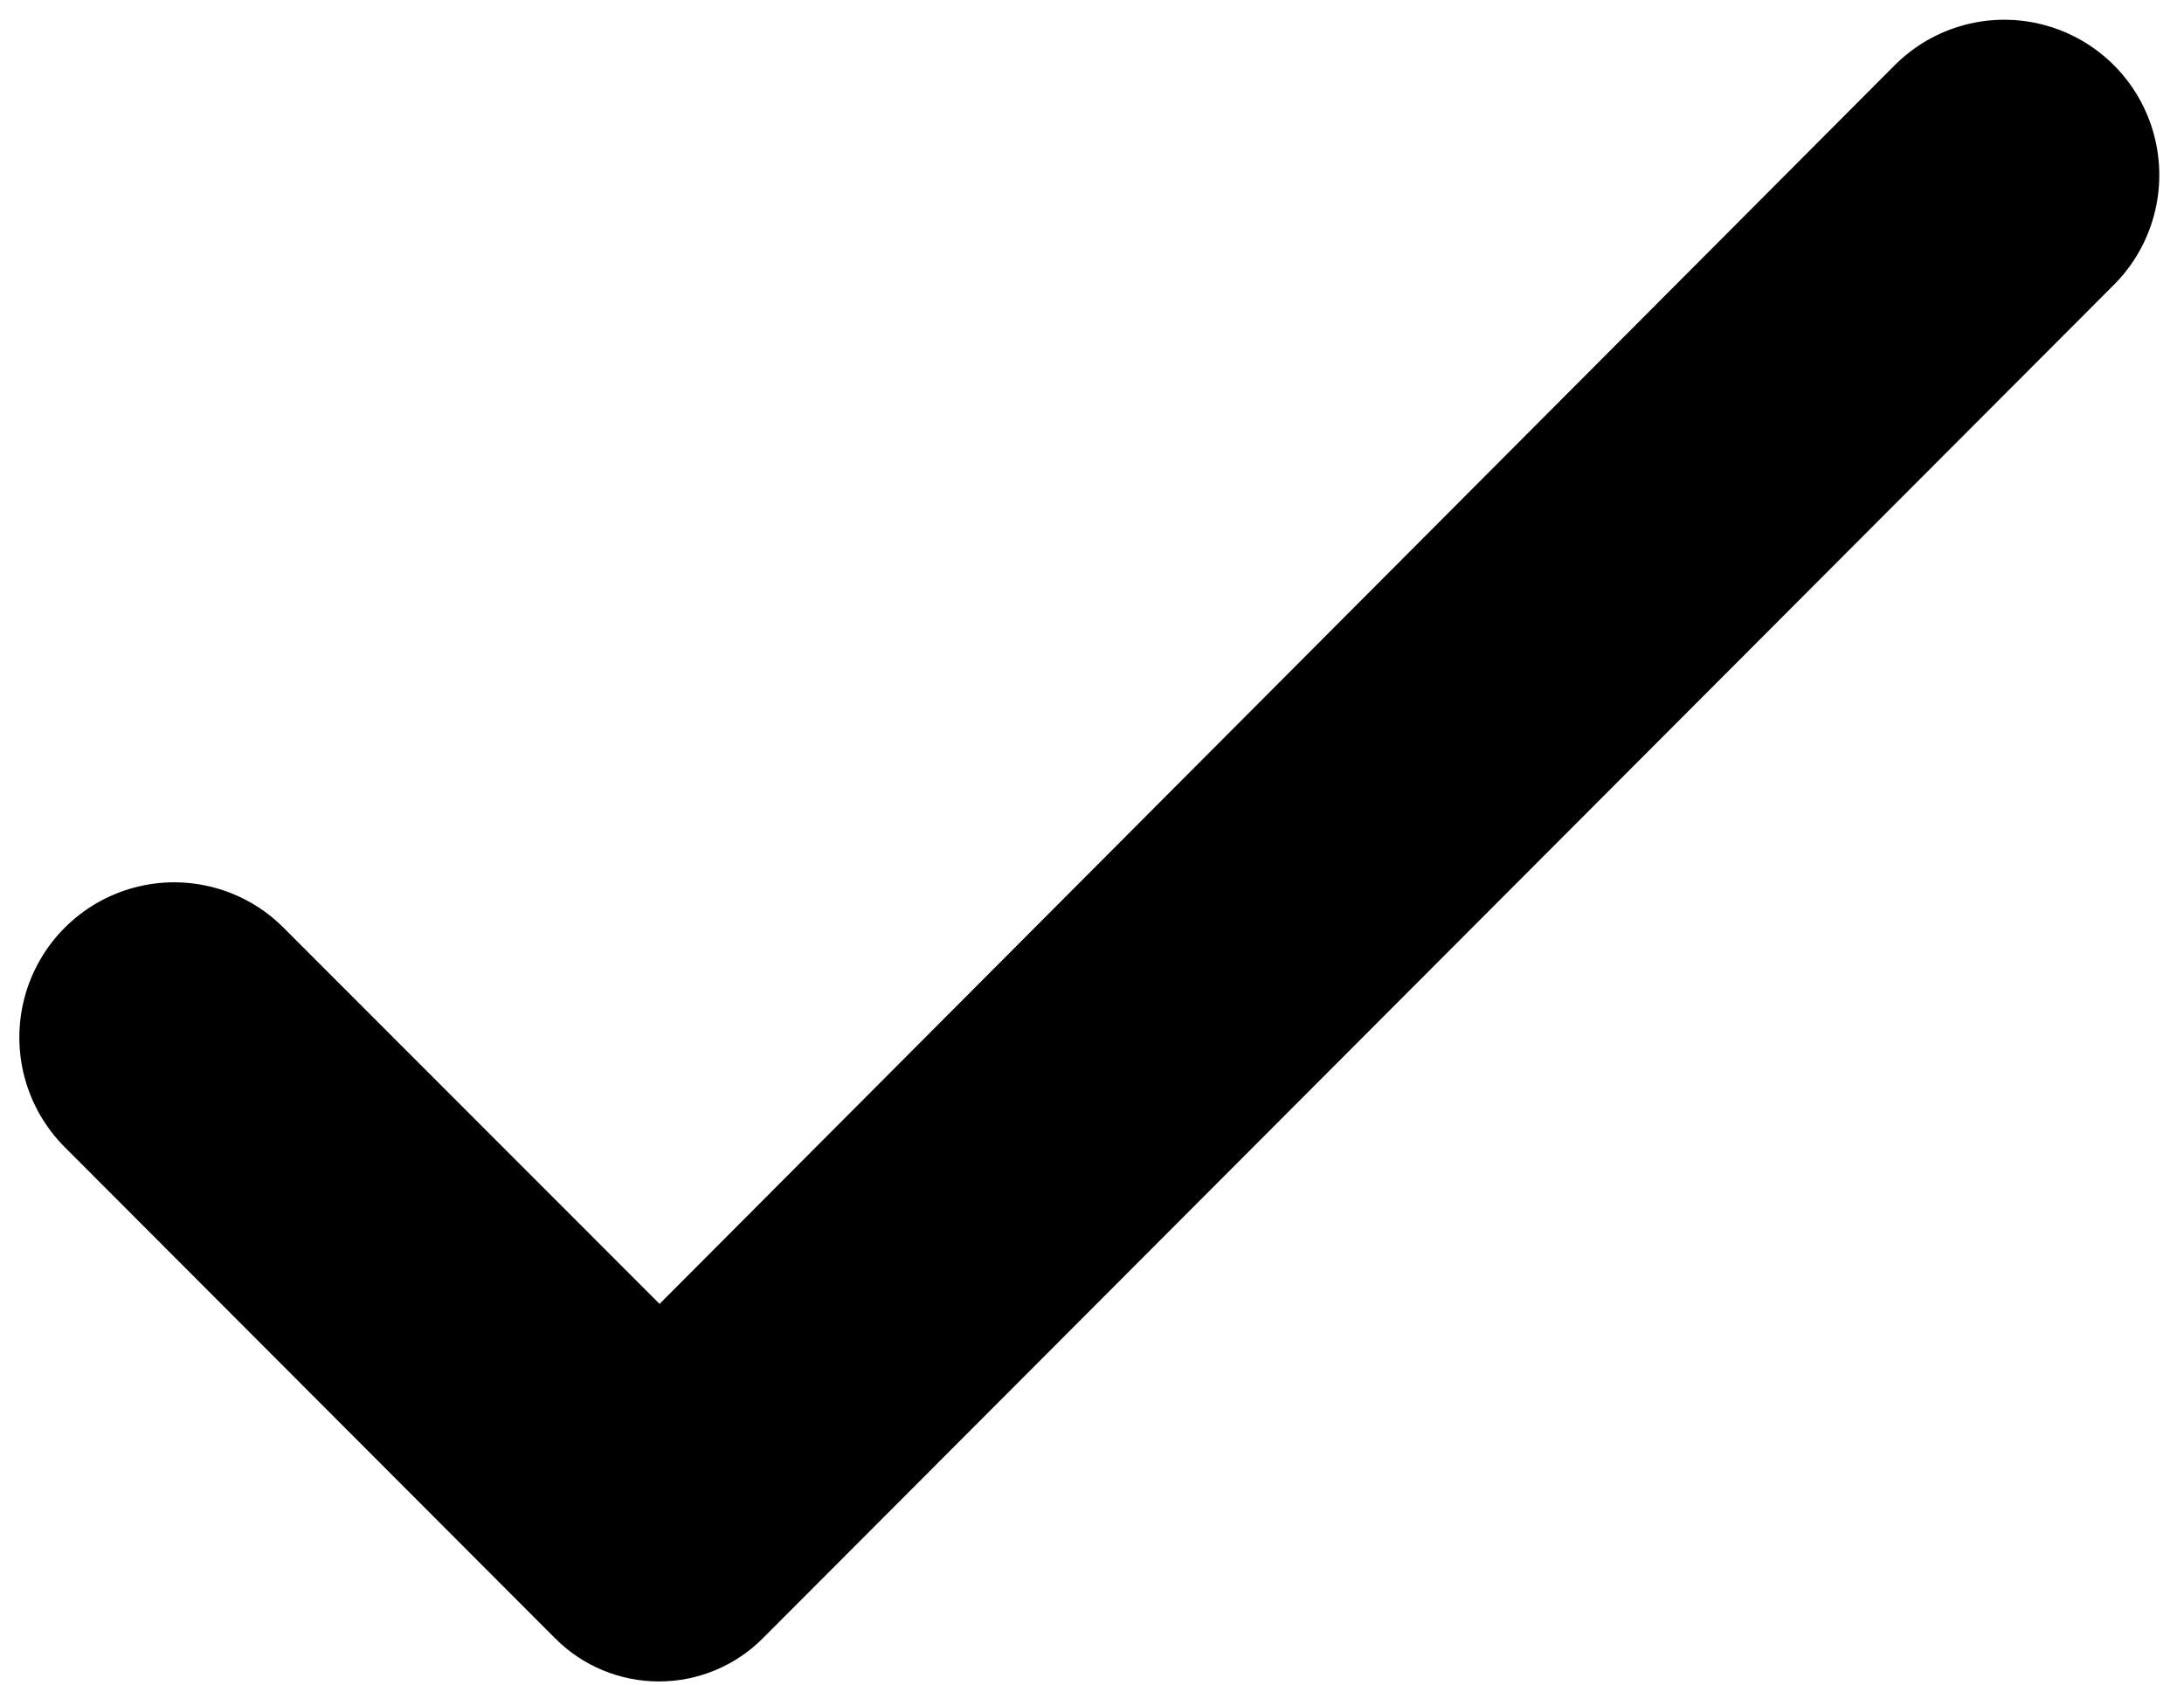 <?xml version="1.0" encoding="UTF-8" standalone="no"?><svg width='70' height='54' viewBox='0 0 70 54' fill='none' xmlns='http://www.w3.org/2000/svg'>
<path d='M9.09 29.739C7.837 28.482 6.01 27.992 4.298 28.452C2.586 28.911 1.248 30.251 0.789 31.967C0.331 33.683 0.82 35.513 2.073 36.769L17.794 52.517C18.675 53.402 19.872 53.898 21.121 53.898C22.368 53.898 23.565 53.402 24.447 52.517L67.753 9.13C69.008 7.873 69.499 6.04 69.039 4.323C68.58 2.604 67.241 1.263 65.526 0.803C63.812 0.342 61.982 0.833 60.728 2.091L21.14 41.796L9.09 29.739Z' fill='black'/>
</svg>

